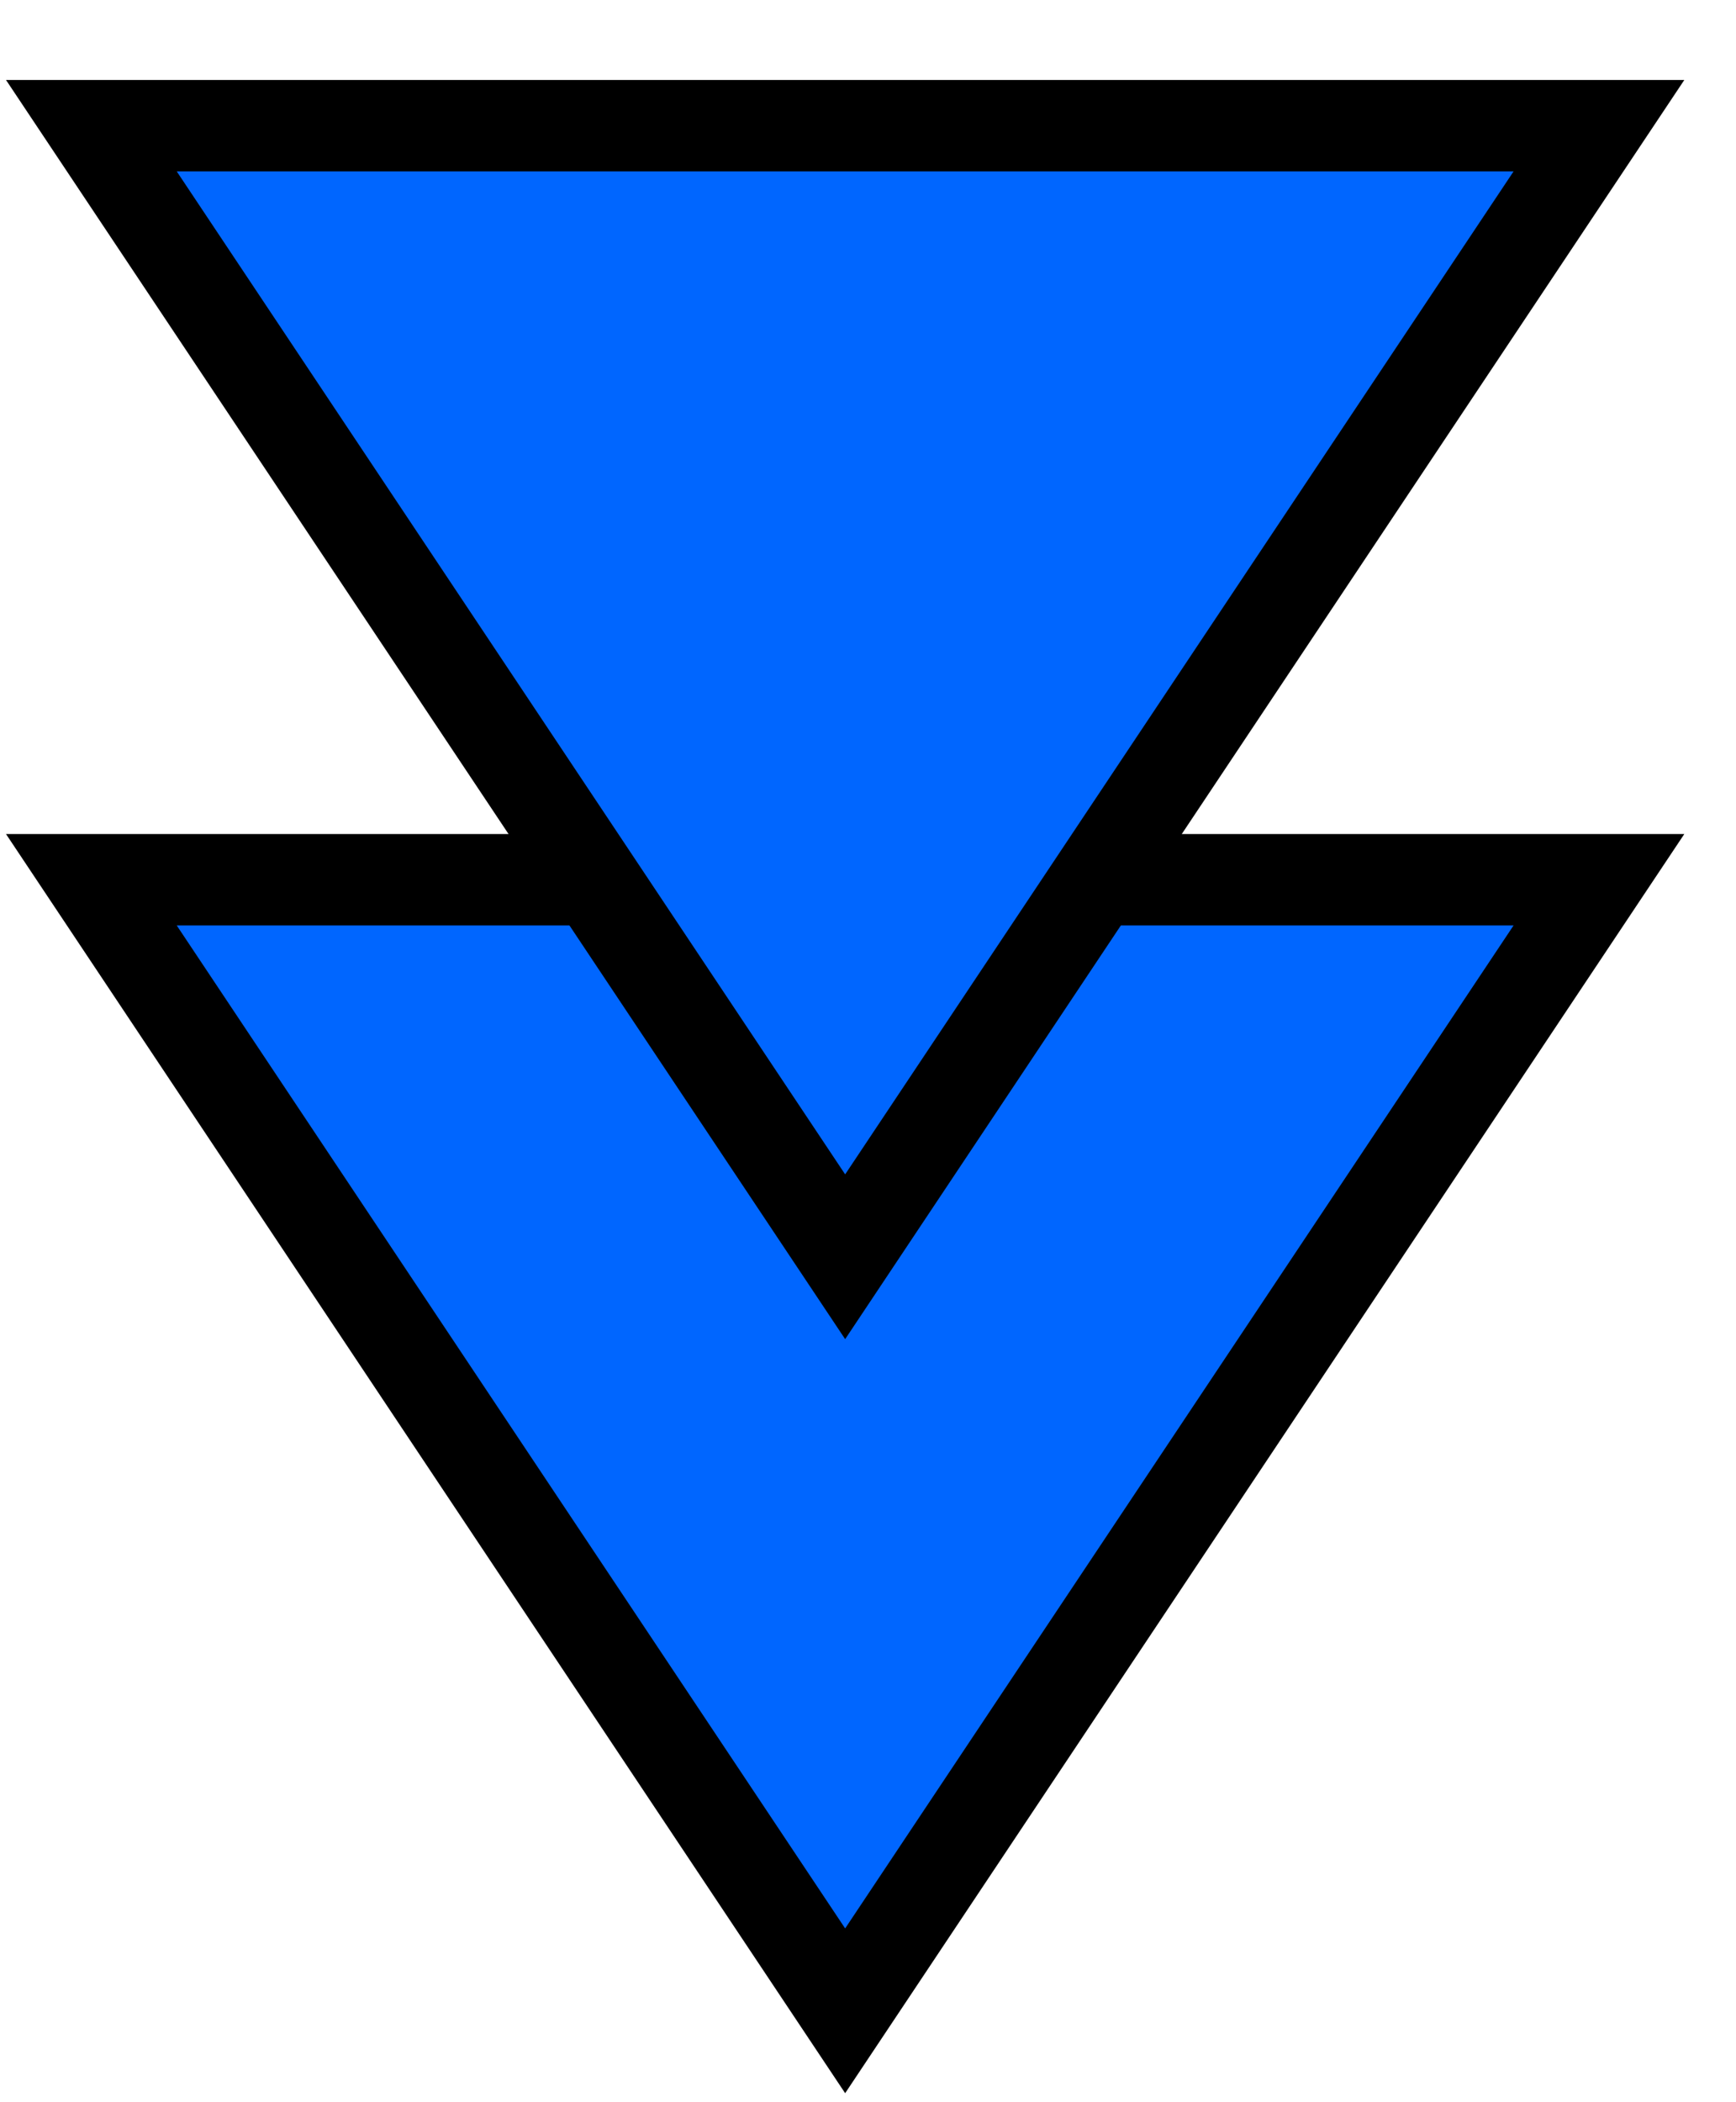 <svg width="19" height="23" viewBox="0 0 19 23" fill="none" xmlns="http://www.w3.org/2000/svg">
<path d="M17.5 9.625H1L9.25 22L17.5 9.625Z" fill="#0066FF" stroke="black"/>
<path d="M17.5 1.375H1L9.25 13.75L17.5 1.375Z" fill="#0066FF" stroke="black"/>
</svg>
